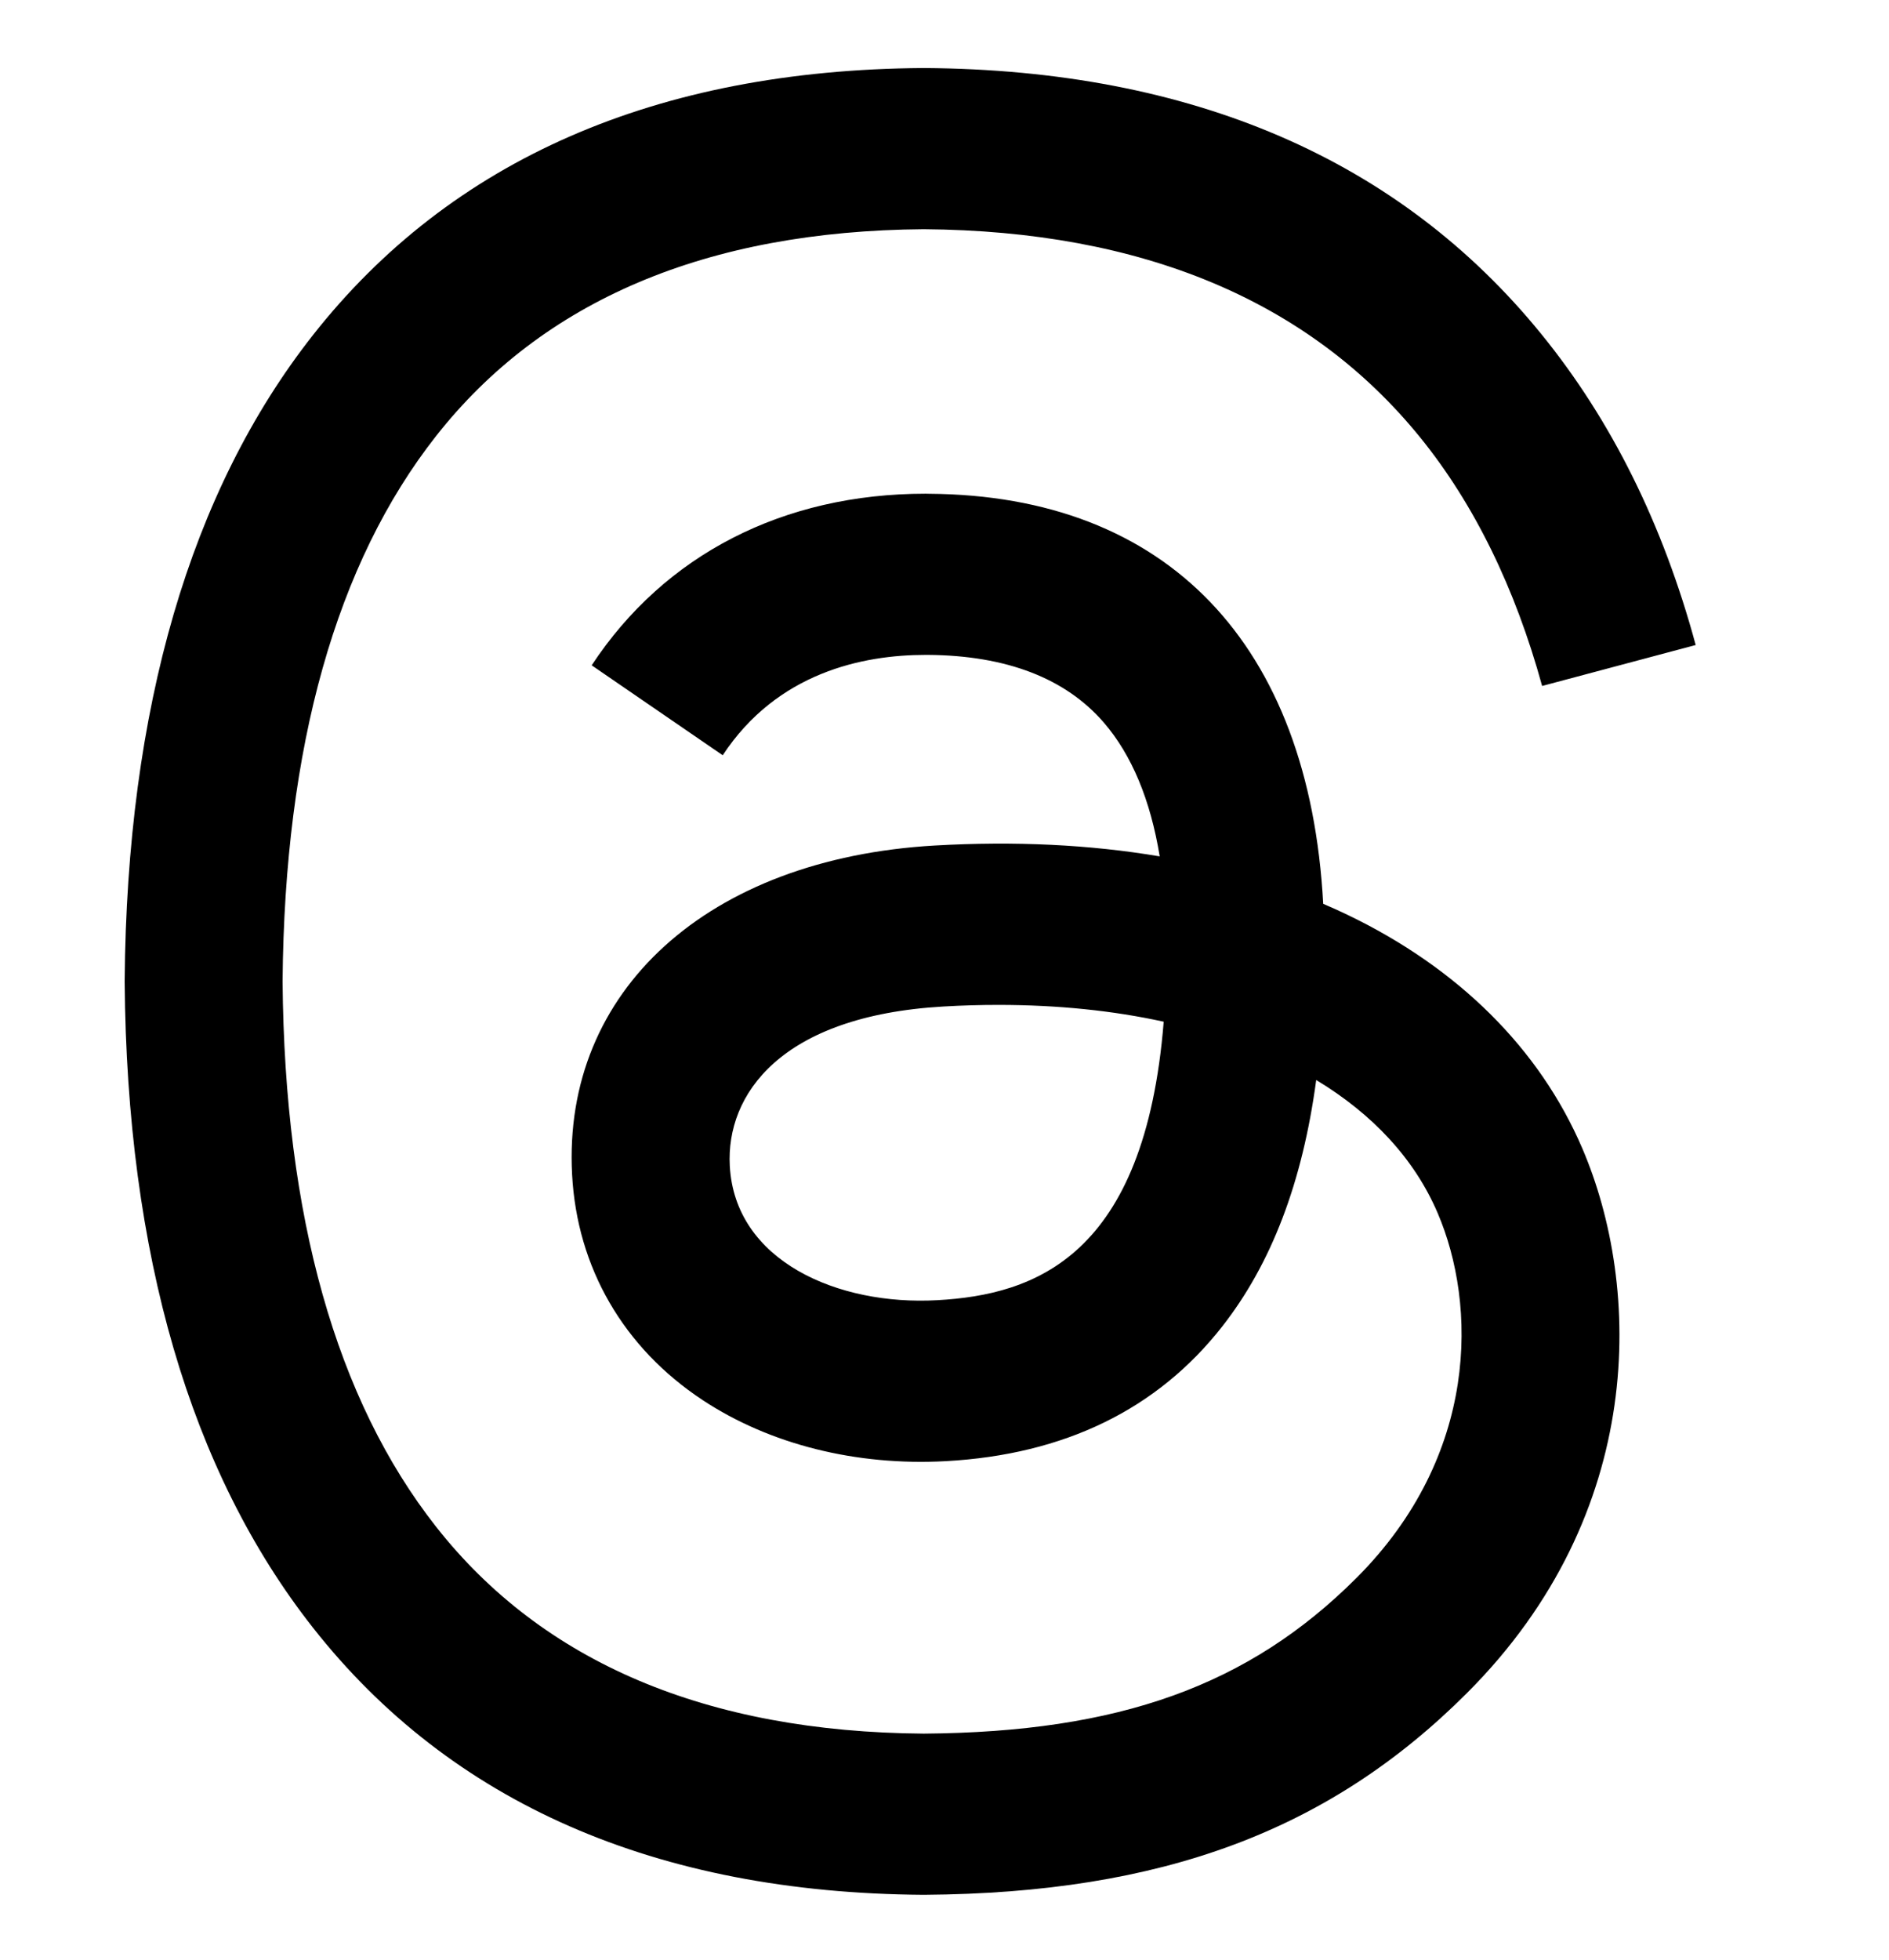 <svg width="27" height="28" viewBox="0 0 27 28" fill="none" xmlns="http://www.w3.org/2000/svg">
<g clip-path="url(#clip0_662_168)">
<path d="M19.256 13.069C19.143 13.015 19.029 12.963 18.913 12.914C18.712 9.202 16.683 7.076 13.277 7.055C13.262 7.054 13.247 7.054 13.231 7.054C11.194 7.054 9.5 7.924 8.457 9.506L10.33 10.791C11.109 9.609 12.332 9.357 13.232 9.357C13.243 9.357 13.253 9.357 13.263 9.357C14.385 9.365 15.231 9.691 15.779 10.326C16.177 10.789 16.444 11.429 16.576 12.236C15.582 12.068 14.506 12.015 13.357 12.081C10.119 12.268 8.037 14.156 8.177 16.781C8.248 18.112 8.911 19.257 10.044 20.005C11.002 20.637 12.236 20.947 13.518 20.877C15.212 20.784 16.54 20.138 17.467 18.956C18.171 18.059 18.616 16.896 18.813 15.431C19.62 15.918 20.218 16.559 20.548 17.33C21.11 18.64 21.143 20.792 19.387 22.547C17.848 24.084 15.998 24.749 13.203 24.77C10.102 24.747 7.757 23.752 6.233 21.814C4.805 19.999 4.067 17.378 4.039 14.022C4.067 10.667 4.805 8.045 6.233 6.23C7.757 4.292 10.102 3.298 13.203 3.275C16.326 3.298 18.712 4.297 20.295 6.245C21.071 7.2 21.657 8.401 22.042 9.801L24.237 9.216C23.77 7.492 23.034 6.007 22.032 4.775C20.003 2.278 17.035 0.998 13.211 0.972H13.195C9.379 0.998 6.444 2.283 4.472 4.789C2.718 7.019 1.813 10.123 1.782 14.013L1.782 14.022L1.782 14.031C1.813 17.922 2.718 21.025 4.472 23.255C6.444 25.762 9.379 27.046 13.195 27.073H13.211C16.604 27.049 18.995 26.161 20.966 24.192C23.544 21.617 23.466 18.389 22.616 16.407C22.007 14.986 20.845 13.831 19.256 13.069ZM13.397 18.577C11.978 18.657 10.503 18.02 10.431 16.656C10.377 15.644 11.151 14.515 13.484 14.381C13.751 14.365 14.014 14.358 14.271 14.358C15.119 14.358 15.912 14.44 16.633 14.598C16.364 17.956 14.787 18.501 13.397 18.577Z" fill="black"/>
</g>
<defs>
<clipPath id="clip0_662_168">
<rect width="26.101" height="26.101" fill="white" transform="translate(0.015 0.972)"/>
</clipPath>
</defs>
</svg>
